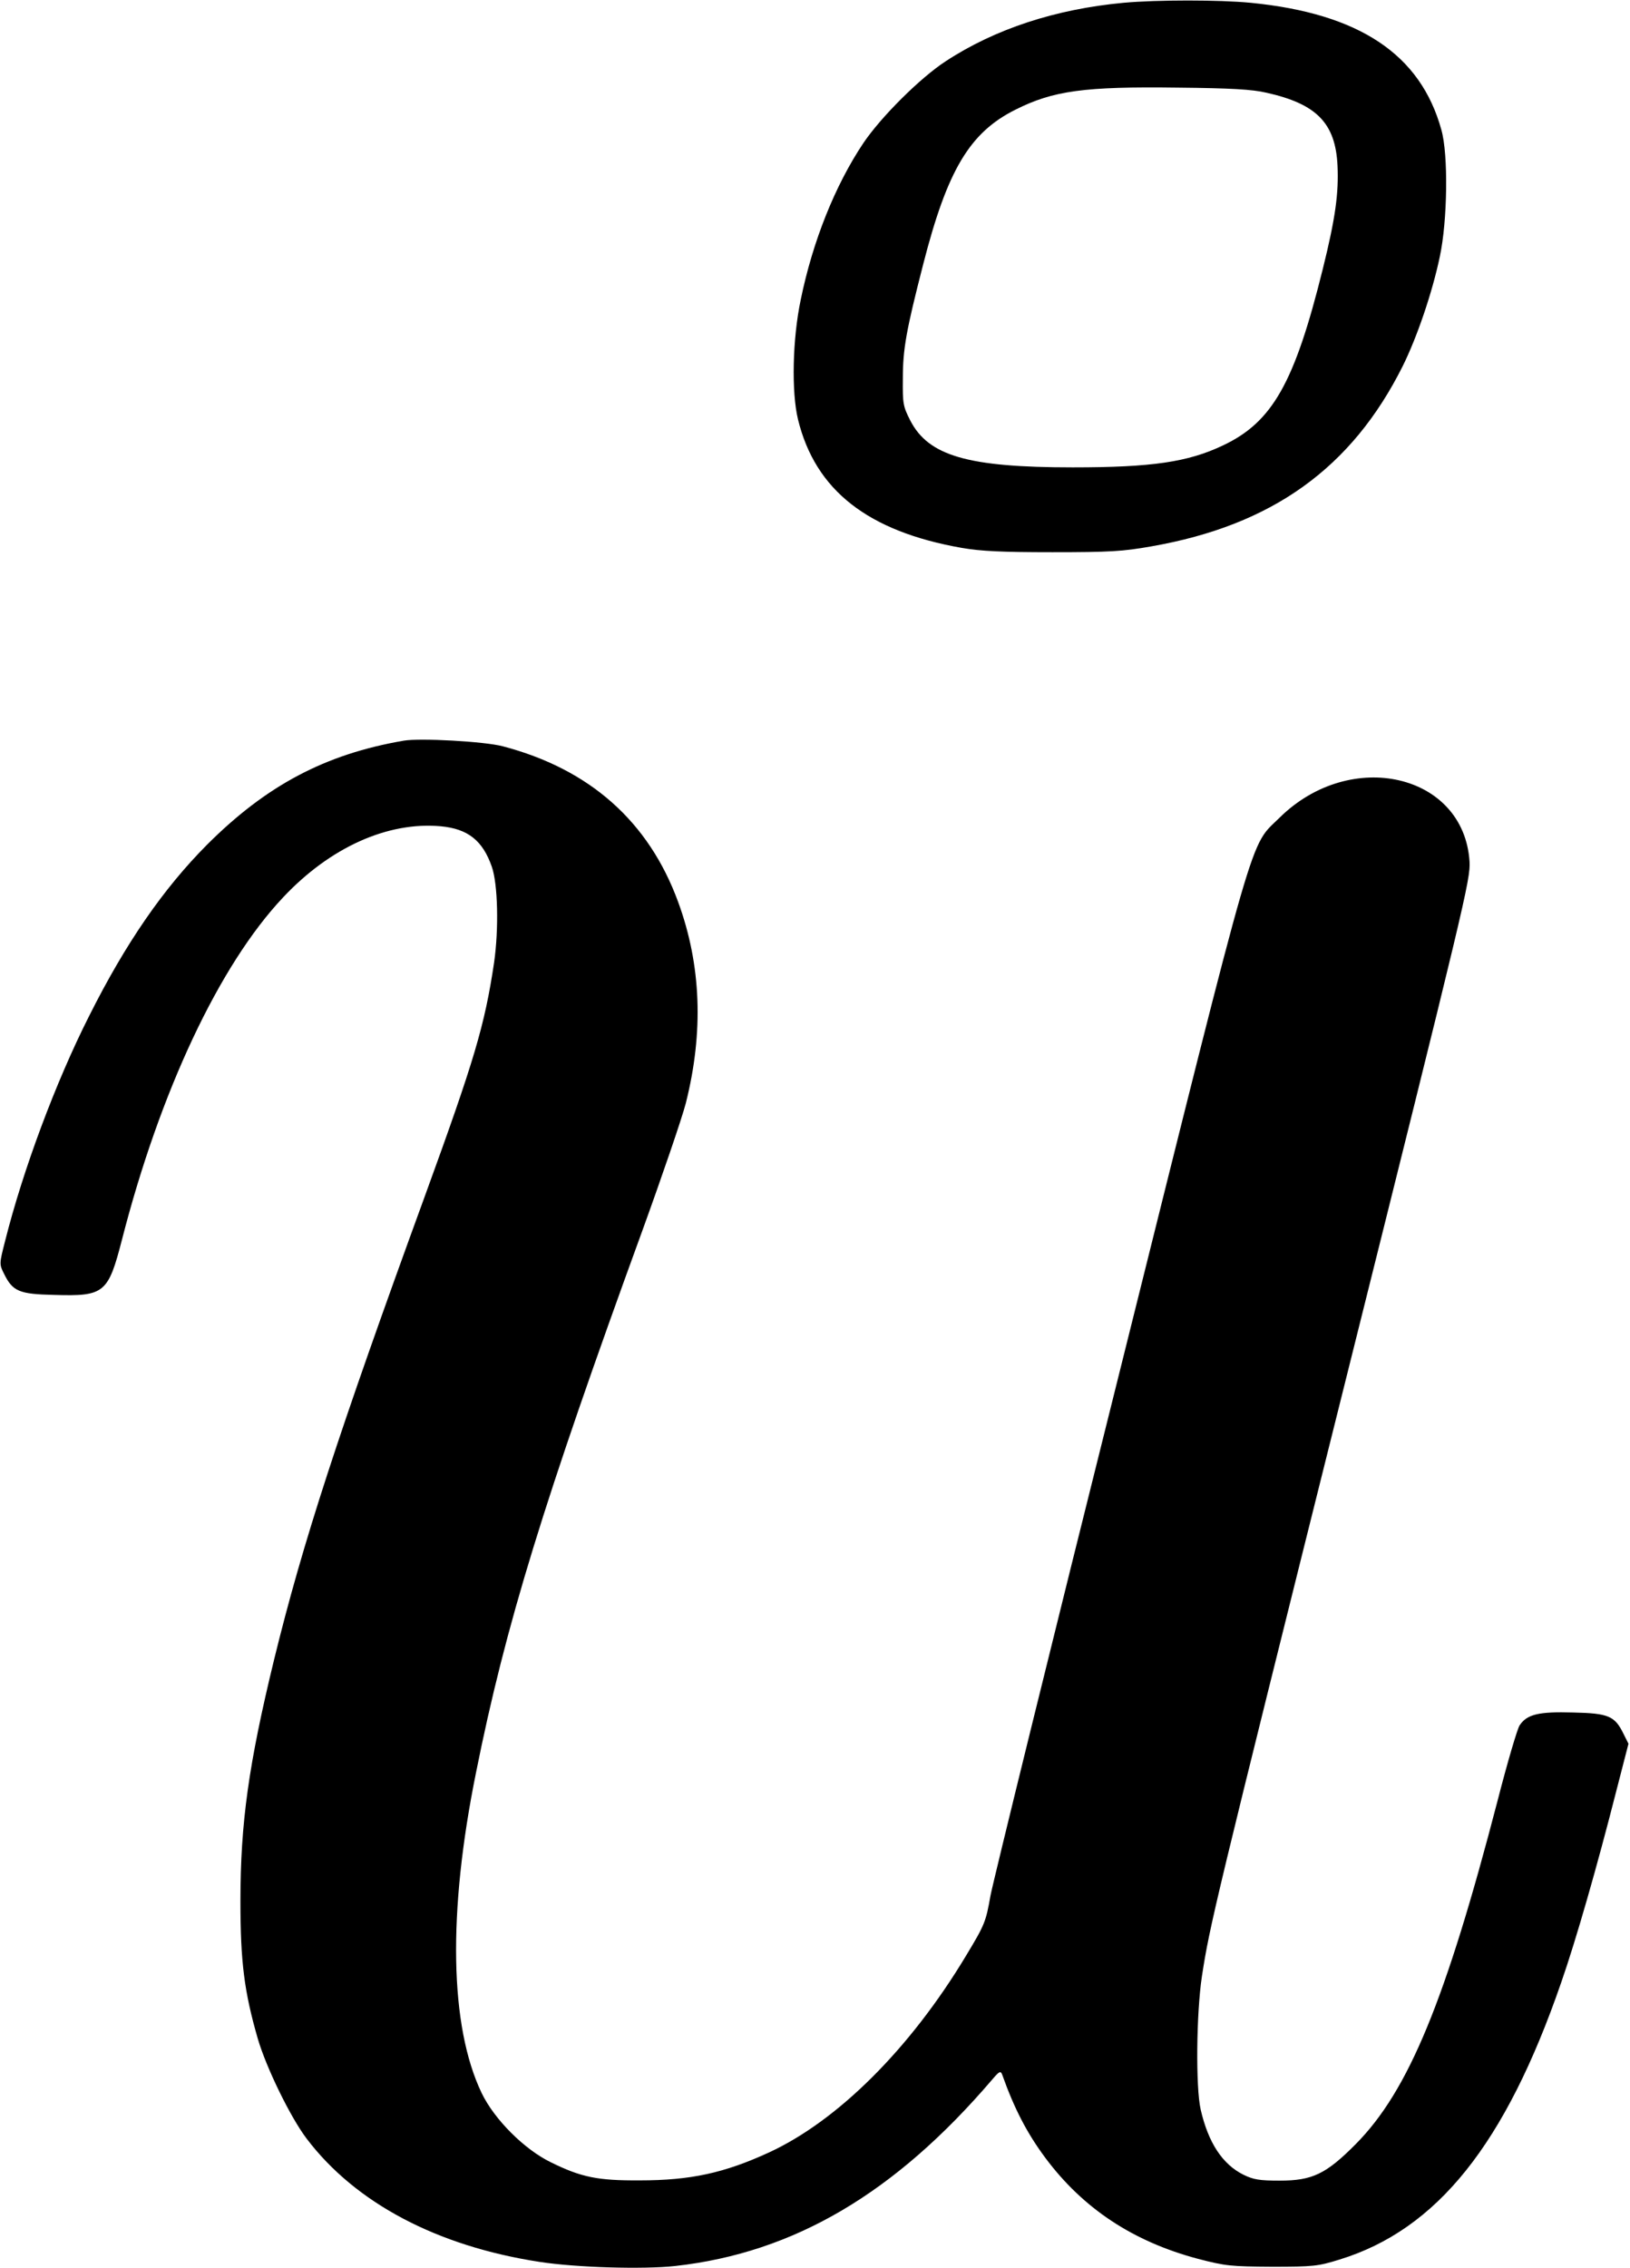 <?xml version="1.0" standalone="no"?>
<!DOCTYPE svg PUBLIC "-//W3C//DTD SVG 20010904//EN"
 "http://www.w3.org/TR/2001/REC-SVG-20010904/DTD/svg10.dtd">
<svg version="1.0" xmlns="http://www.w3.org/2000/svg"
 width="642pt" height="893pt" viewBox="0 0 642 893"
 preserveAspectRatio="xMidYMid meet">
<g transform="translate(0,893) scale(0.1,-0.1)"
fill="#000000" stroke="none">
<path d="M4425 8919 c-268 -25 -506 -103 -700 -230 -100 -65 -255 -219 -325
-323 -111 -166 -199 -386 -246 -615 -33 -156 -37 -365 -11 -472 68 -279 275
-441 645 -506 75 -13 157 -17 357 -17 226 0 277 3 390 23 475 83 789 308 990
710 56 113 116 288 146 431 30 140 34 401 6 499 -82 297 -323 458 -751 500
-125 12 -368 12 -501 0z m563 -354 c198 -44 272 -120 280 -287 5 -108 -8 -206
-58 -407 -111 -448 -198 -603 -394 -695 -137 -65 -278 -86 -591 -86 -413 0
-568 45 -640 185 -28 55 -30 66 -29 164 0 117 13 189 80 450 95 371 183 519
363 609 149 75 272 92 641 87 208 -2 293 -7 348 -20z"/>
<path d="M1590 6014 c-309 -53 -541 -176 -775 -410 -171 -172 -319 -385 -464
-674 -131 -259 -260 -604 -331 -886 -23 -90 -23 -91 -4 -129 34 -69 59 -80
198 -83 197 -6 212 7 266 216 150 585 384 1083 635 1349 185 197 412 299 621
280 107 -10 165 -56 201 -159 24 -68 28 -245 9 -378 -37 -247 -77 -382 -273
-920 -342 -937 -481 -1365 -593 -1822 -101 -415 -133 -645 -133 -953 0 -239
15 -356 68 -540 33 -114 129 -311 193 -395 192 -253 513 -423 918 -485 142
-22 407 -30 534 -16 467 52 865 286 1248 734 28 33 33 35 39 20 48 -135 98
-231 170 -328 149 -200 346 -330 602 -398 108 -28 128 -30 291 -31 163 0 181
2 265 28 385 118 654 454 874 1091 58 166 142 459 216 750 l49 190 -20 40
c-34 69 -58 80 -198 83 -136 4 -182 -7 -211 -51 -9 -14 -48 -146 -86 -294
-205 -789 -351 -1144 -559 -1354 -117 -118 -171 -144 -300 -144 -79 0 -103 4
-142 23 -83 41 -139 126 -169 257 -20 88 -17 380 5 525 31 201 47 269 557
2310 481 1924 501 2008 497 2078 -22 346 -468 449 -748 173 -120 -119 -83 12
-629 -2177 -270 -1079 -499 -2010 -510 -2068 -18 -102 -22 -113 -97 -237 -219
-364 -504 -648 -775 -773 -176 -81 -309 -110 -509 -110 -166 -1 -230 12 -350
71 -105 51 -223 169 -273 273 -126 263 -134 710 -22 1262 116 579 266 1066
655 2133 78 215 155 440 171 501 71 281 61 545 -30 793 -116 317 -348 523
-691 613 -72 19 -326 33 -390 22z"/>
</g>
</svg>
